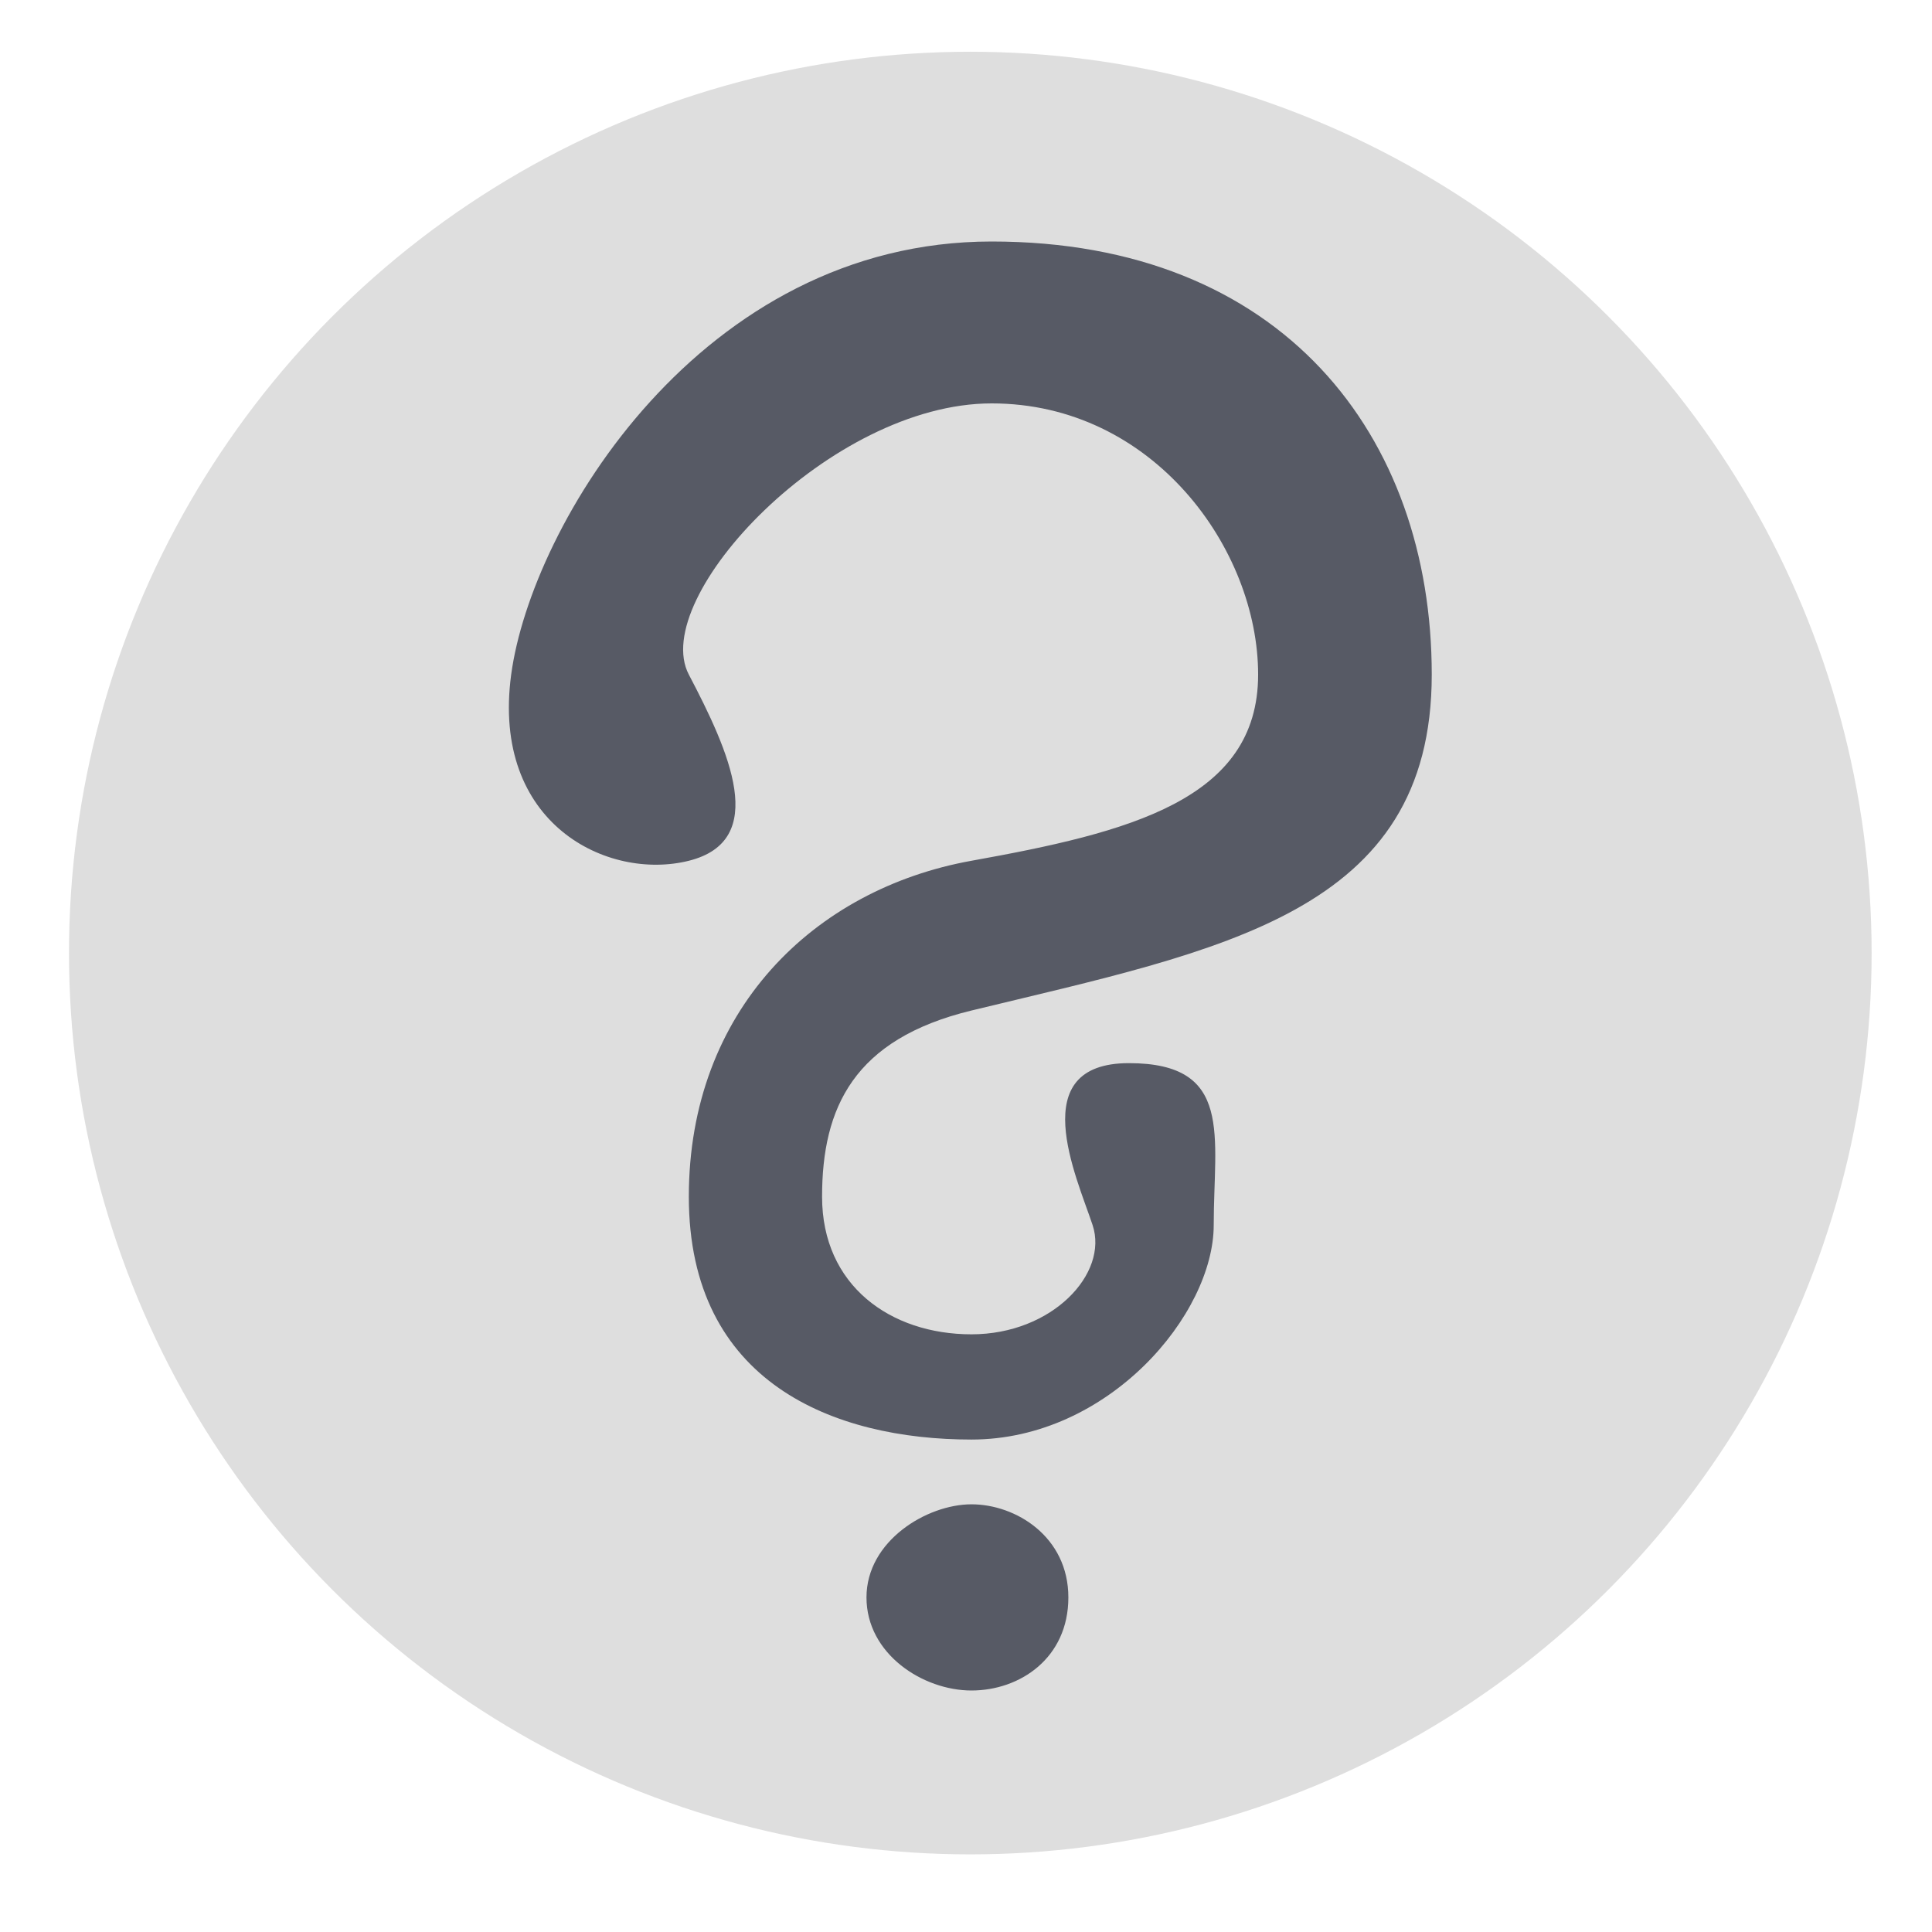 <svg width="224" height="224" viewBox="0 0 224 224" fill="none" xmlns="http://www.w3.org/2000/svg">
<circle cx="112.5" cy="110.5" r="104.5" fill="#DEDEDE"/>
<path d="M114.974 28C81.269 28 61.607 60.849 59.267 78.212C56.926 95.575 70.502 102.145 79.864 99.799C89.227 97.453 84.546 87.129 79.864 78.212C75.183 69.296 96.249 46.771 114.974 46.771C133.699 46.771 145.87 63.665 145.87 78.212C145.87 92.76 130.89 96.514 112.633 99.799C94.376 103.084 79.864 117.162 79.864 138.749C79.864 160.335 96.717 166.905 112.633 166.905C128.55 166.905 140.721 152.358 140.721 142.034C140.721 131.709 143.062 123.263 130.89 123.263C118.719 123.263 124.805 136.402 126.677 142.034C128.55 147.665 121.996 154.704 112.633 154.704C103.271 154.704 95.313 149.073 95.313 138.749C95.313 128.425 98.983 120.473 112.633 117.162C141.657 110.123 166 105.899 166 78.212C166 50.525 148.679 28 114.974 28Z" fill="#575A65"/>
<path d="M100.462 185.207C100.462 178.637 107.484 174.413 112.633 174.413C117.783 174.413 123.868 178.168 123.868 185.207C123.868 192.246 118.251 196 112.633 196C107.016 196 100.462 191.777 100.462 185.207Z" fill="#575A65"/>
</svg>
